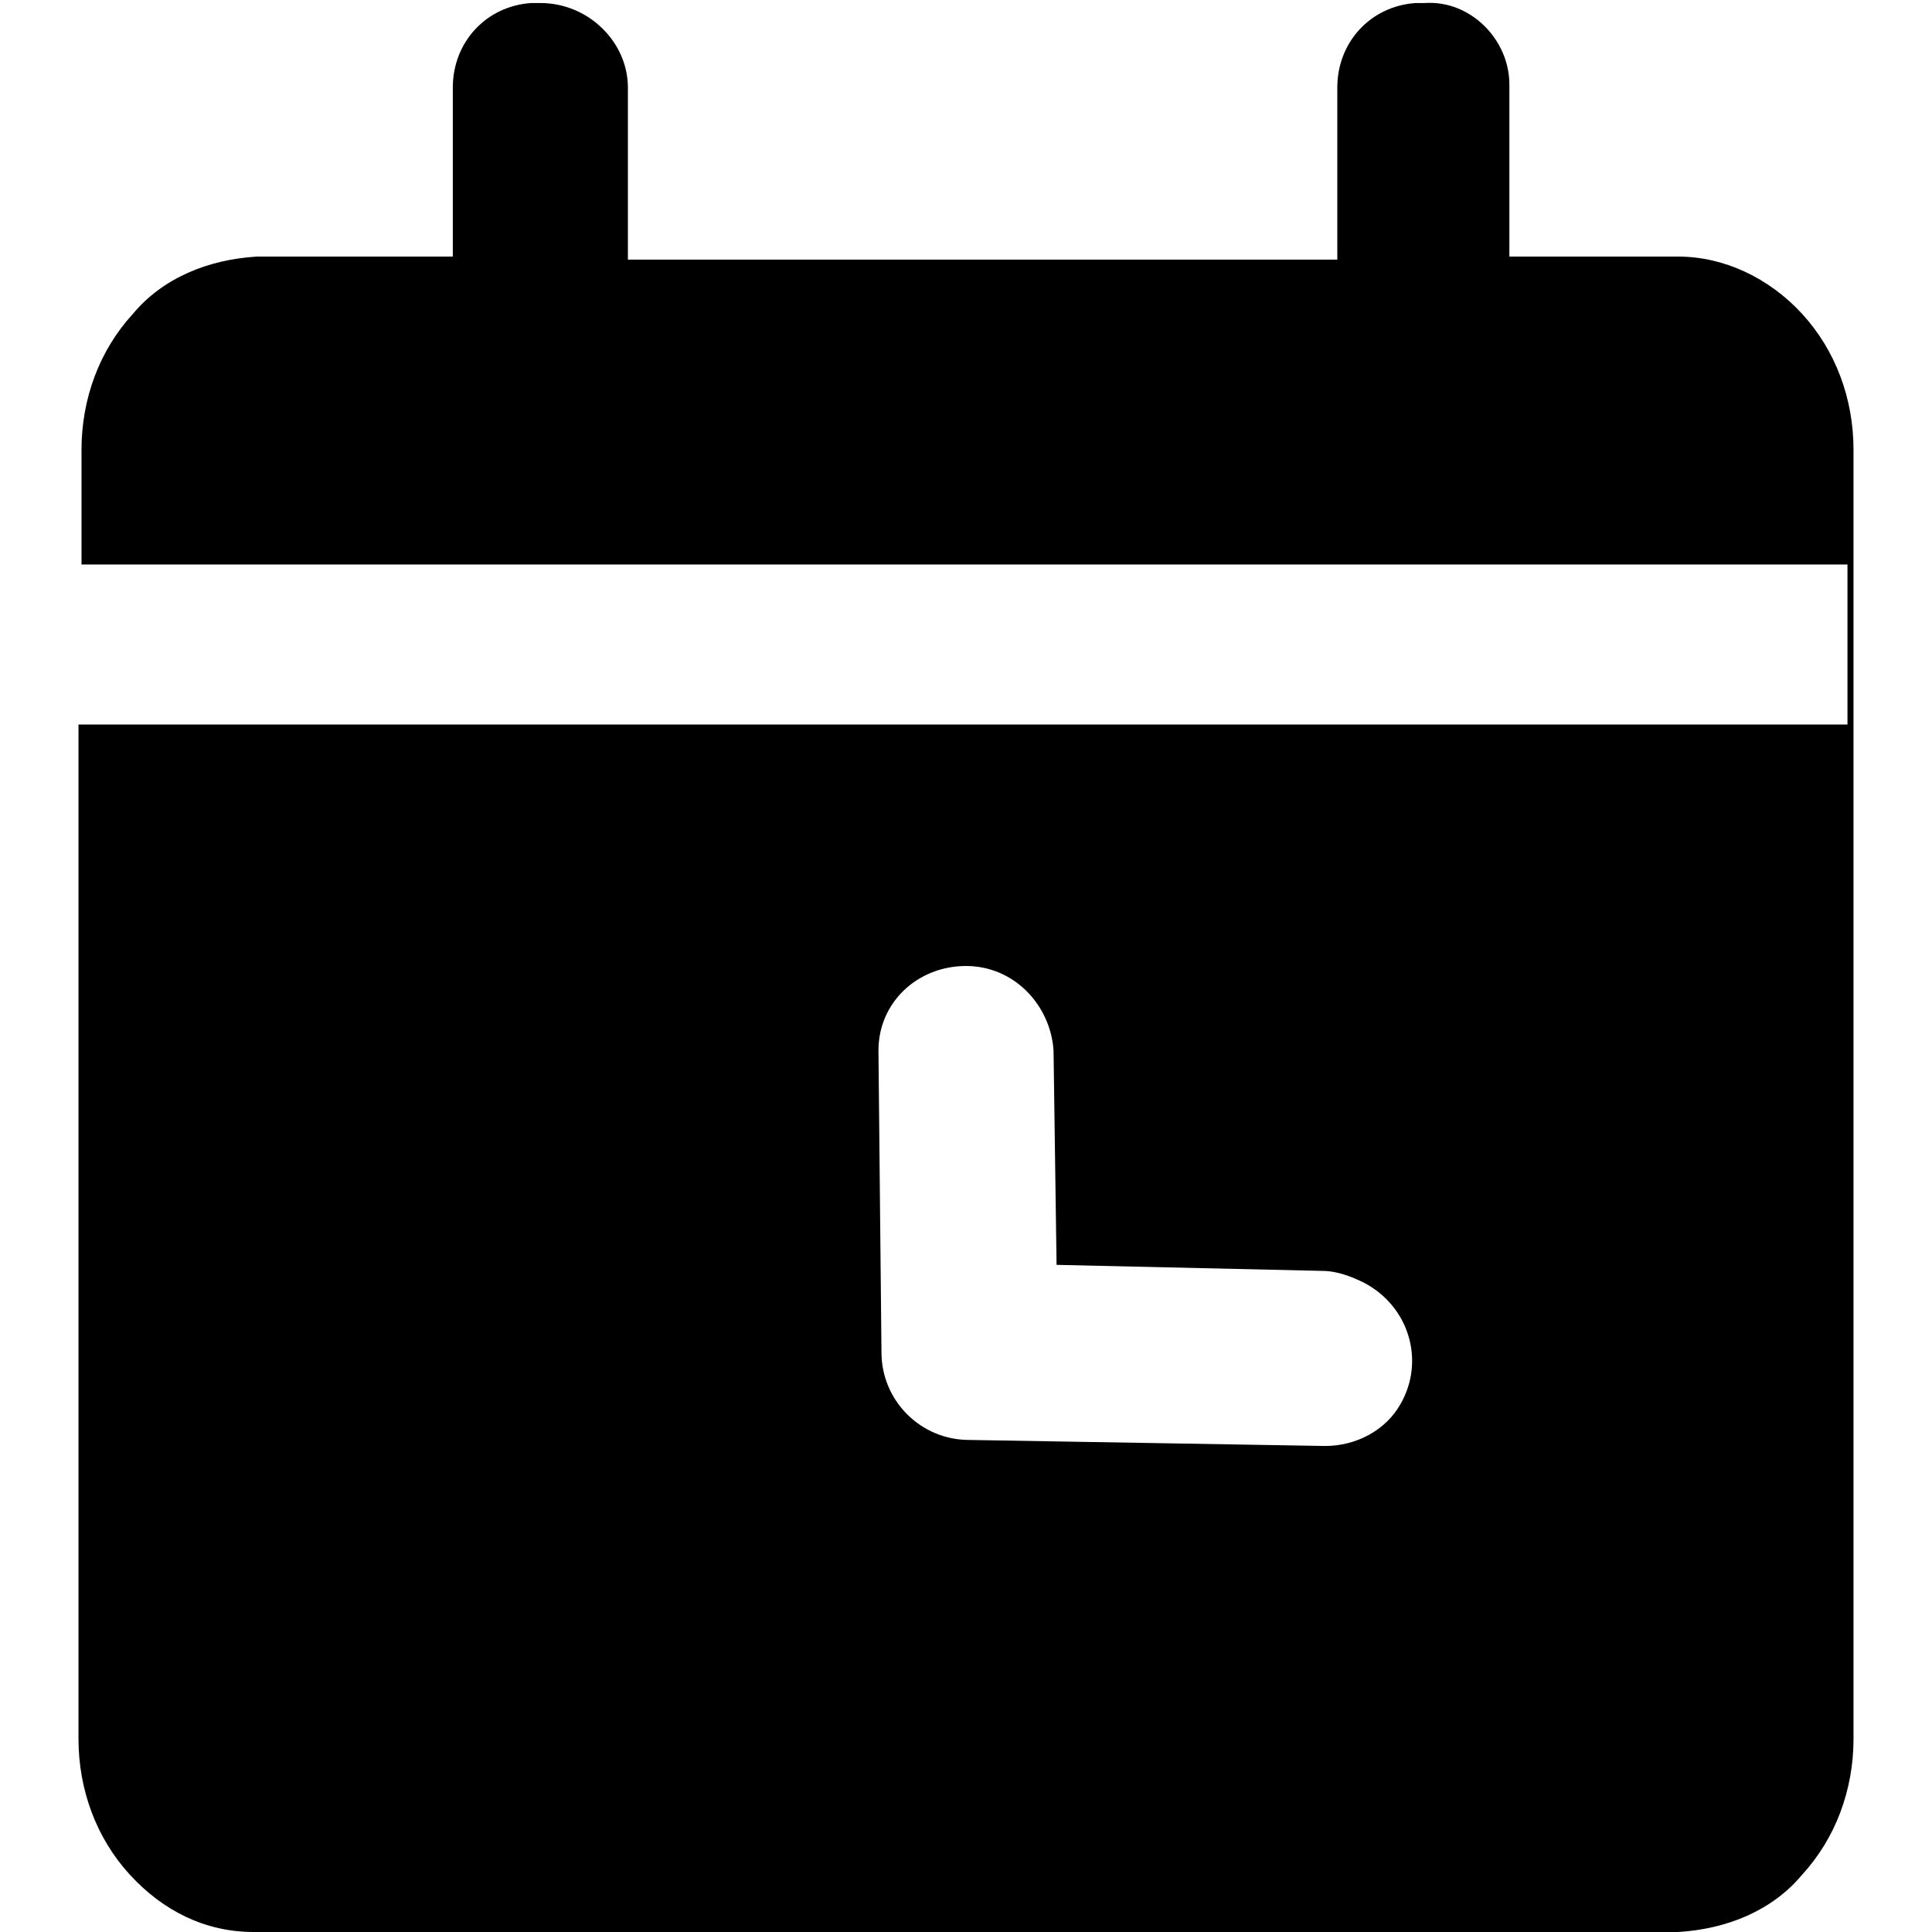 <svg class="icon" style="width: 130px; height: 130px;vertical-align: middle;fill: currentColor;overflow: hidden;" viewBox="0 0 1024 1024" version="1.1" xmlns="http://www.w3.org/2000/svg" p-id="20601"><path d="M43.2 299.2v-60.8c0-27.2 9.6-52.8 27.2-72 16-19.2 40-28.8 65.6-30.4H240V46.4C240 22.4 257.6 3.2 281.6 1.6h4.8c25.6 0 46.4 20.8 46.4 44.8v91.2h376V46.4c0-24 17.6-43.2 41.6-44.8h4.8C779.2 0 800 20.8 800 44.8v91.2h89.6c24 0 48 11.2 65.6 30.4 17.6 19.2 27.2 44.8 27.2 72v683.2c0 27.2-9.6 52.8-27.2 72-16 19.2-40 28.8-65.6 30.4H134.4c-25.6 0-48-11.2-65.6-30.4-17.6-19.2-27.2-44.8-27.2-72V384h937.6v-84.8H43.2z m659.2 467.2c16 0 32-8 40-22.4 12.8-22.4 4.8-51.2-19.2-64-6.4-3.2-14.4-6.4-22.4-6.4l-140.8-3.2-1.6-113.6c-1.6-24-20.8-44.8-46.4-44.8-25.6 0-46.4 19.2-46.4 44.8l1.6 160c0 25.6 20.8 46.4 46.4 46.4l188.8 3.2z" p-id="20602"></path></svg>